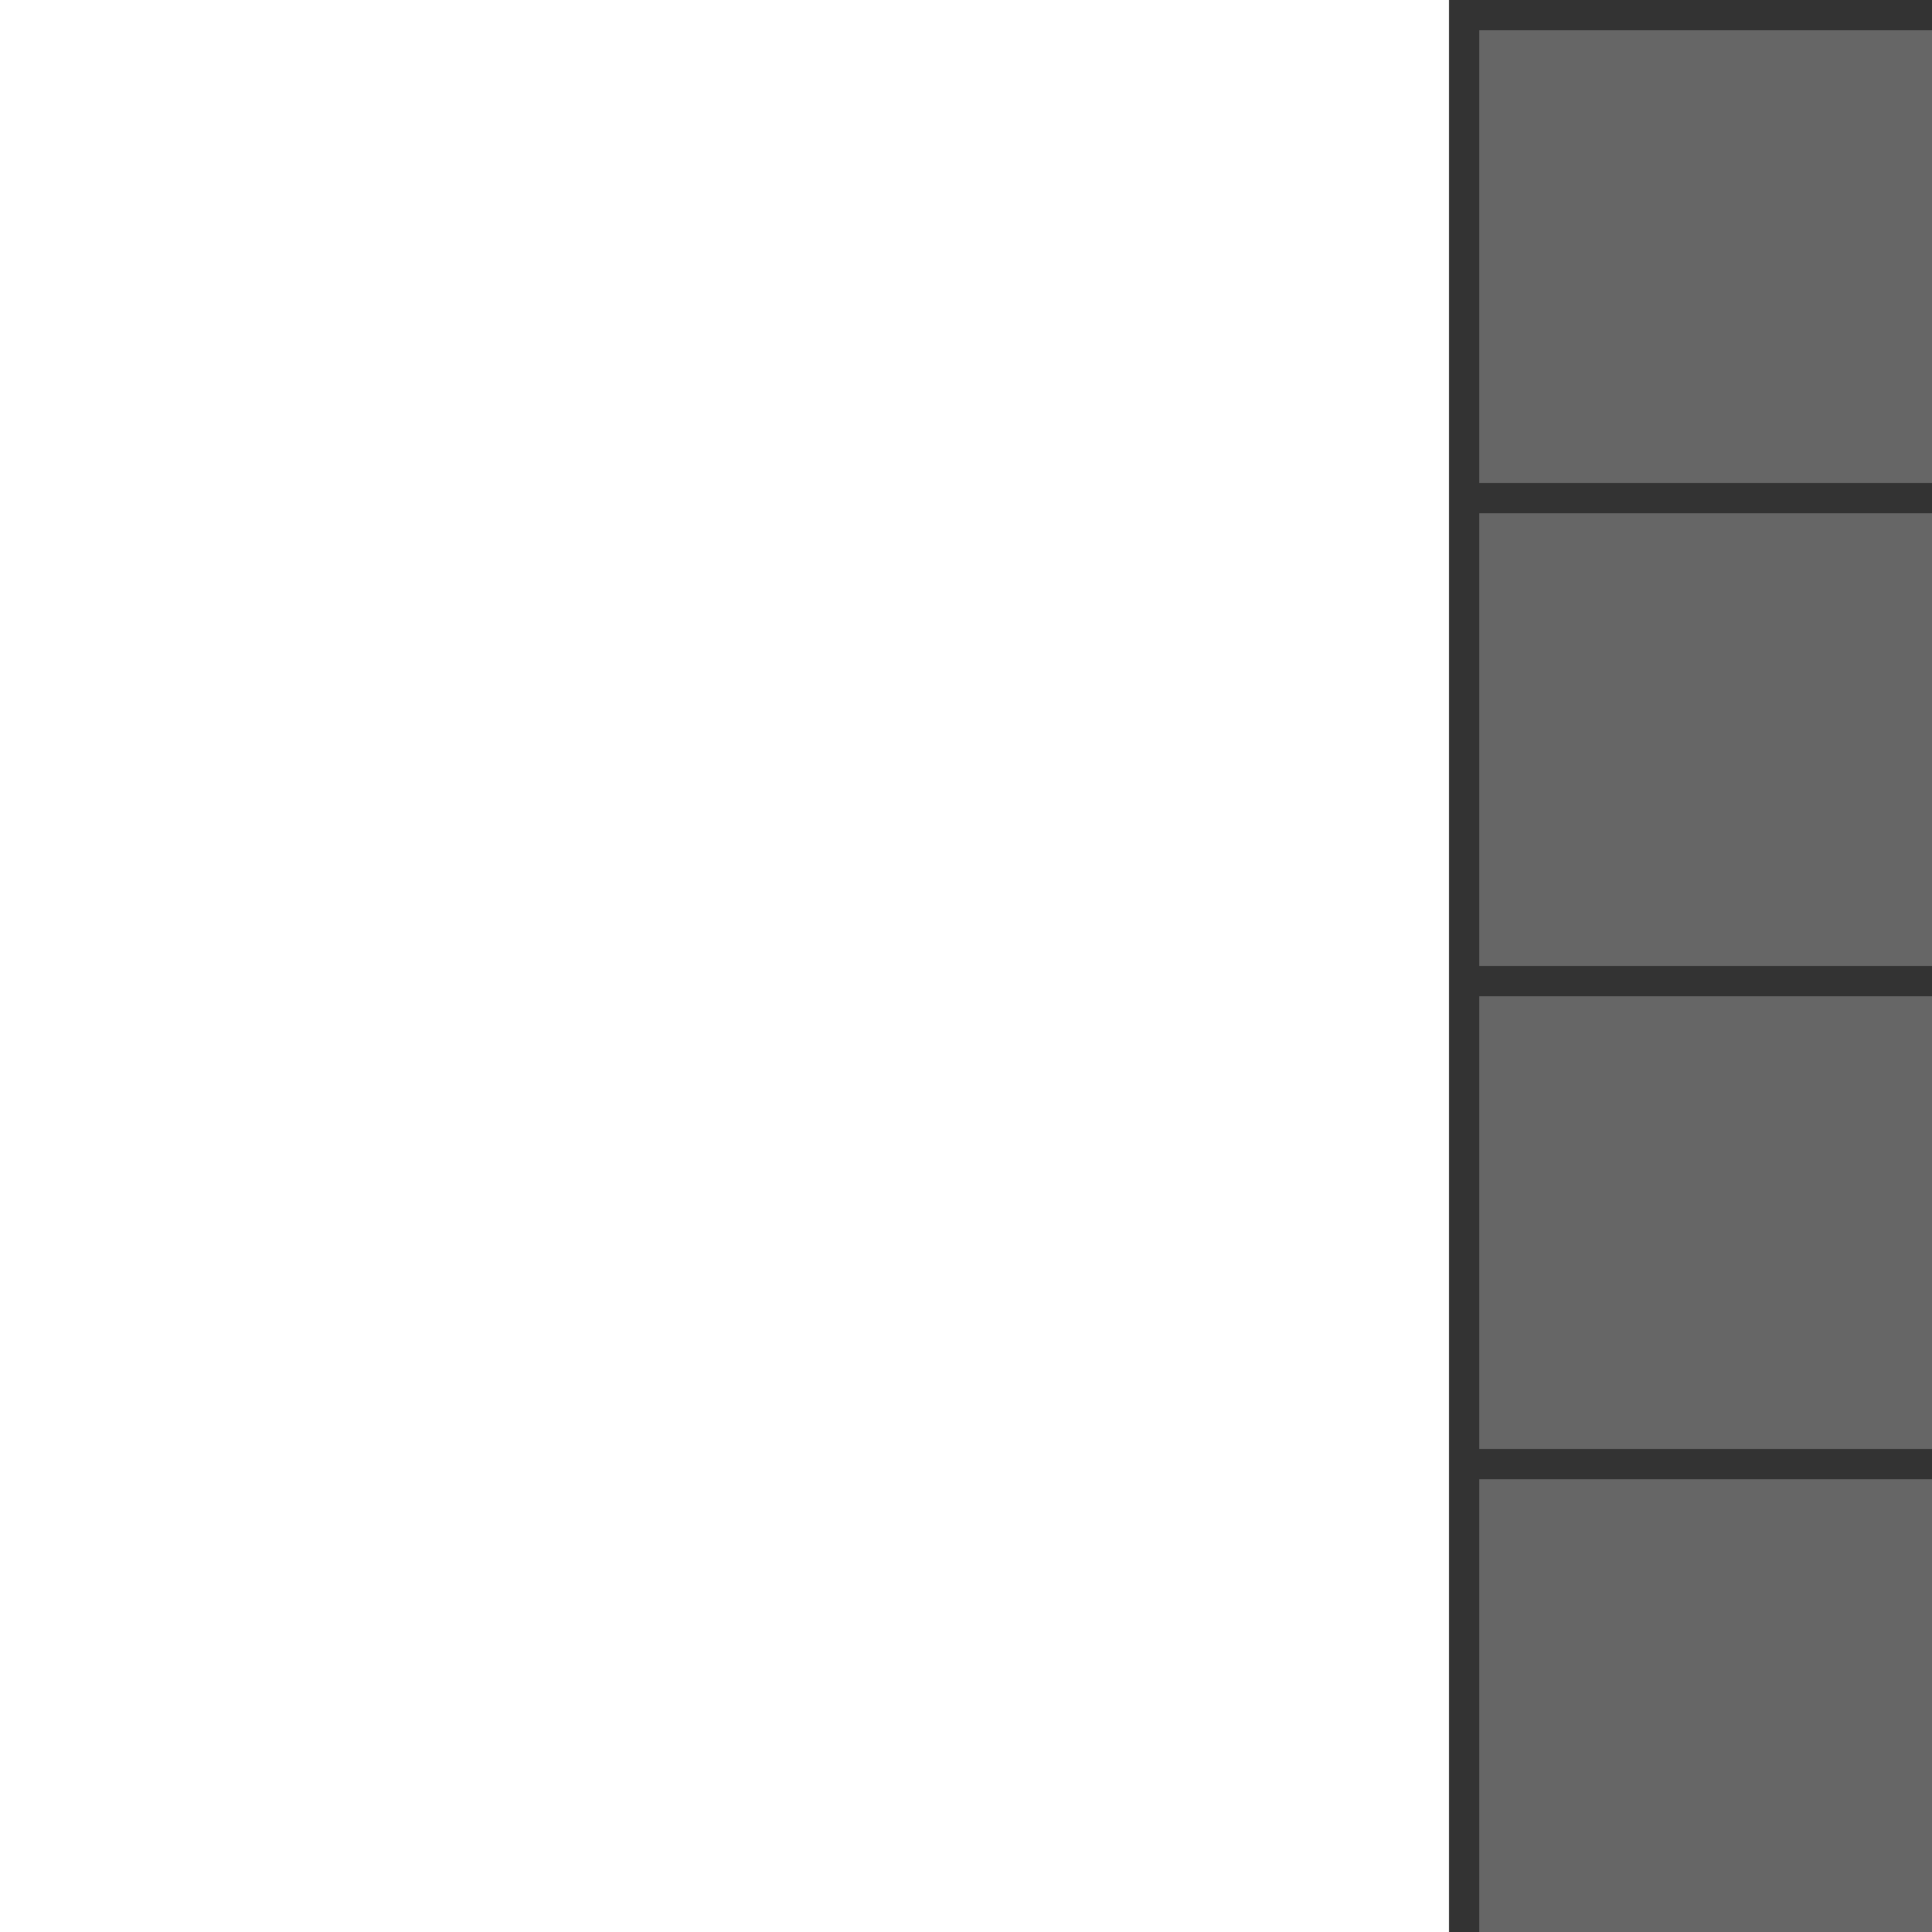 <svg width="64" xmlns="http://www.w3.org/2000/svg" height="64" fill="none"><g class="frame-container-wrapper"><g class="frame-container-blur"><g class="frame-container-shadows"><g class="fills"><rect rx="0" ry="0" width="64" height="64" transform="matrix(1, 0, 0, 1, 0, 0)" class="frame-background"/></g><g class="frame-children"><rect rx="0" ry="0" x="48" transform="matrix(1, 0, 0, 1, 0, 0)" width="16" height="64" style="fill: rgb(51, 51, 51); fill-opacity: 1;" class="fills"/><rect rx="0" ry="0" x="49" y="49" transform="matrix(1, 0, 0, 1, 0, 0)" width="15" height="15" style="fill: rgb(102, 102, 102); fill-opacity: 1;" class="fills"/><rect rx="0" ry="0" x="49" y="33" transform="matrix(1, 0, 0, 1, 0, 0)" width="15" height="15" style="fill: rgb(102, 102, 102); fill-opacity: 1;" class="fills"/><rect rx="0" ry="0" x="49" y="17" transform="matrix(1, 0, 0, 1, 0, 0)" width="15" height="15" style="fill: rgb(102, 102, 102); fill-opacity: 1;" class="fills"/><rect rx="0" ry="0" x="49" y="1" transform="matrix(1, 0, 0, 1, 0, 0)" width="15" height="15" style="fill: rgb(102, 102, 102); fill-opacity: 1;" class="fills"/></g></g></g></g></svg>